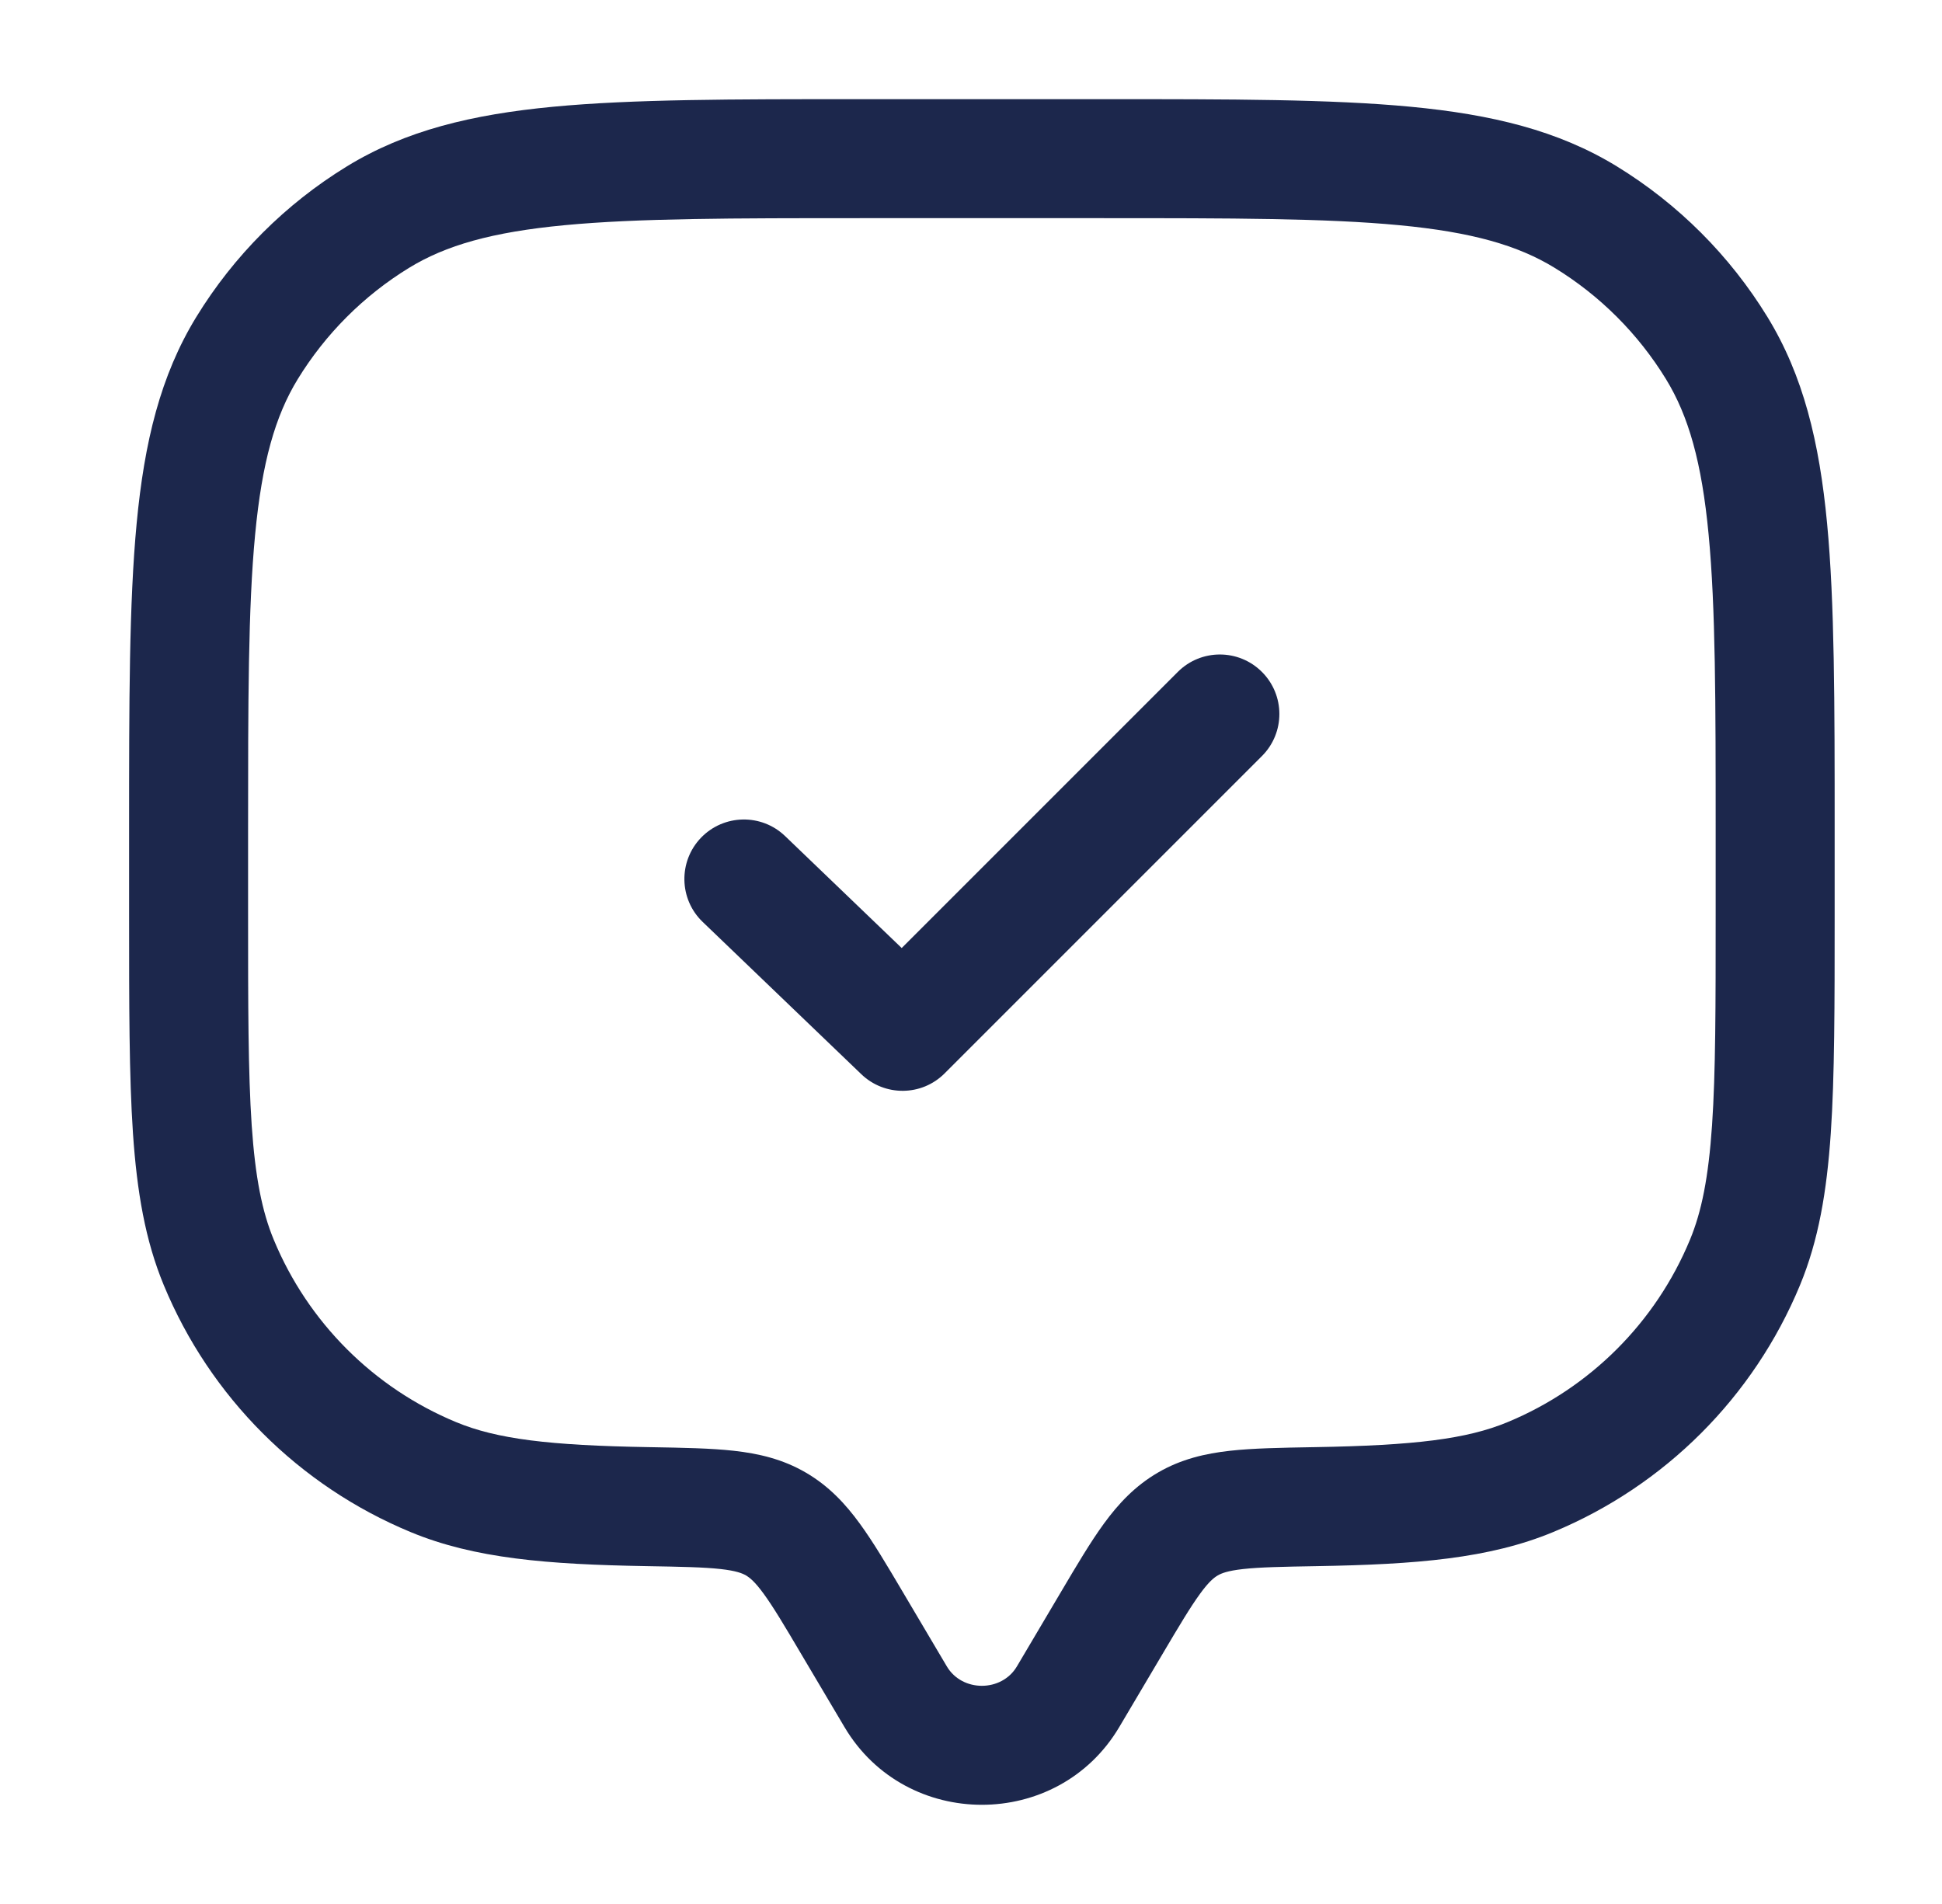 <svg width="51" height="50" viewBox="0 0 51 50" fill="none" xmlns="http://www.w3.org/2000/svg">
<path fill-rule="evenodd" clip-rule="evenodd" d="M22.578 2.604H28.992C32.333 2.604 34.952 2.604 37.044 2.803C39.176 3.006 40.922 3.426 42.461 4.369C44.073 5.357 45.428 6.712 46.416 8.324C47.359 9.863 47.78 11.61 47.982 13.742C48.181 15.834 48.181 18.453 48.181 21.793V24.016C48.181 26.394 48.181 28.258 48.079 29.764C47.974 31.296 47.758 32.572 47.27 33.751C46.054 36.686 43.722 39.018 40.786 40.234C39.109 40.929 37.199 41.083 34.584 41.128C33.669 41.144 33.09 41.155 32.648 41.204C32.235 41.25 32.075 41.317 31.982 41.371C31.883 41.429 31.748 41.533 31.515 41.854C31.262 42.201 30.976 42.68 30.523 43.446L29.394 45.353C27.782 48.076 23.788 48.076 22.177 45.353L21.047 43.446C20.595 42.68 20.309 42.201 20.056 41.854C19.822 41.533 19.688 41.429 19.589 41.371C19.495 41.317 19.335 41.25 18.923 41.204C18.481 41.155 17.902 41.144 16.987 41.128C14.372 41.083 12.462 40.929 10.785 40.234C7.849 39.018 5.517 36.686 4.302 33.751C3.813 32.572 3.597 31.296 3.492 29.764C3.39 28.258 3.39 26.394 3.39 24.016L3.39 21.793C3.39 18.453 3.39 15.834 3.589 13.742C3.791 11.61 4.212 9.863 5.155 8.324C6.143 6.712 7.498 5.357 9.11 4.369C10.649 3.426 12.395 3.006 14.527 2.803C16.619 2.604 19.238 2.604 22.578 2.604ZM14.823 5.914C12.919 6.095 11.708 6.442 10.742 7.034C9.551 7.764 8.549 8.766 7.819 9.957C7.228 10.923 6.881 12.134 6.7 14.038C6.516 15.964 6.515 18.435 6.515 21.875V23.958C6.515 26.406 6.516 28.164 6.61 29.552C6.704 30.925 6.884 31.82 7.189 32.555C8.087 34.724 9.811 36.448 11.98 37.347C13.055 37.792 14.425 37.958 17.041 38.003L17.107 38.004C17.936 38.019 18.663 38.031 19.267 38.098C19.916 38.17 20.55 38.315 21.16 38.67C21.765 39.022 22.201 39.491 22.581 40.013C22.933 40.495 23.294 41.105 23.703 41.797L24.866 43.762C25.268 44.44 26.303 44.44 26.705 43.762L27.868 41.797C28.277 41.105 28.638 40.495 28.989 40.013C29.37 39.491 29.806 39.022 30.411 38.67C31.021 38.315 31.655 38.17 32.304 38.098C32.908 38.031 33.635 38.019 34.464 38.004L34.53 38.003C37.146 37.958 38.516 37.792 39.59 37.347C41.76 36.448 43.484 34.724 44.382 32.555C44.687 31.82 44.867 30.925 44.961 29.552C45.056 28.164 45.056 26.406 45.056 23.958V21.875C45.056 18.435 45.055 15.964 44.871 14.038C44.691 12.134 44.343 10.923 43.752 9.957C43.022 8.766 42.02 7.764 40.828 7.034C39.863 6.442 38.651 6.095 36.748 5.914C34.821 5.731 32.351 5.729 28.91 5.729H22.66C19.22 5.729 16.75 5.731 14.823 5.914ZM33.14 17.645C33.751 18.255 33.751 19.245 33.14 19.855L24.807 28.188C24.206 28.79 23.234 28.799 22.62 28.21L18.453 24.21C17.831 23.613 17.811 22.624 18.408 22.001C19.006 21.379 19.995 21.358 20.618 21.956L23.68 24.896L30.931 17.645C31.541 17.035 32.53 17.035 33.14 17.645Z" fill="#1C274C"/>
</svg>
